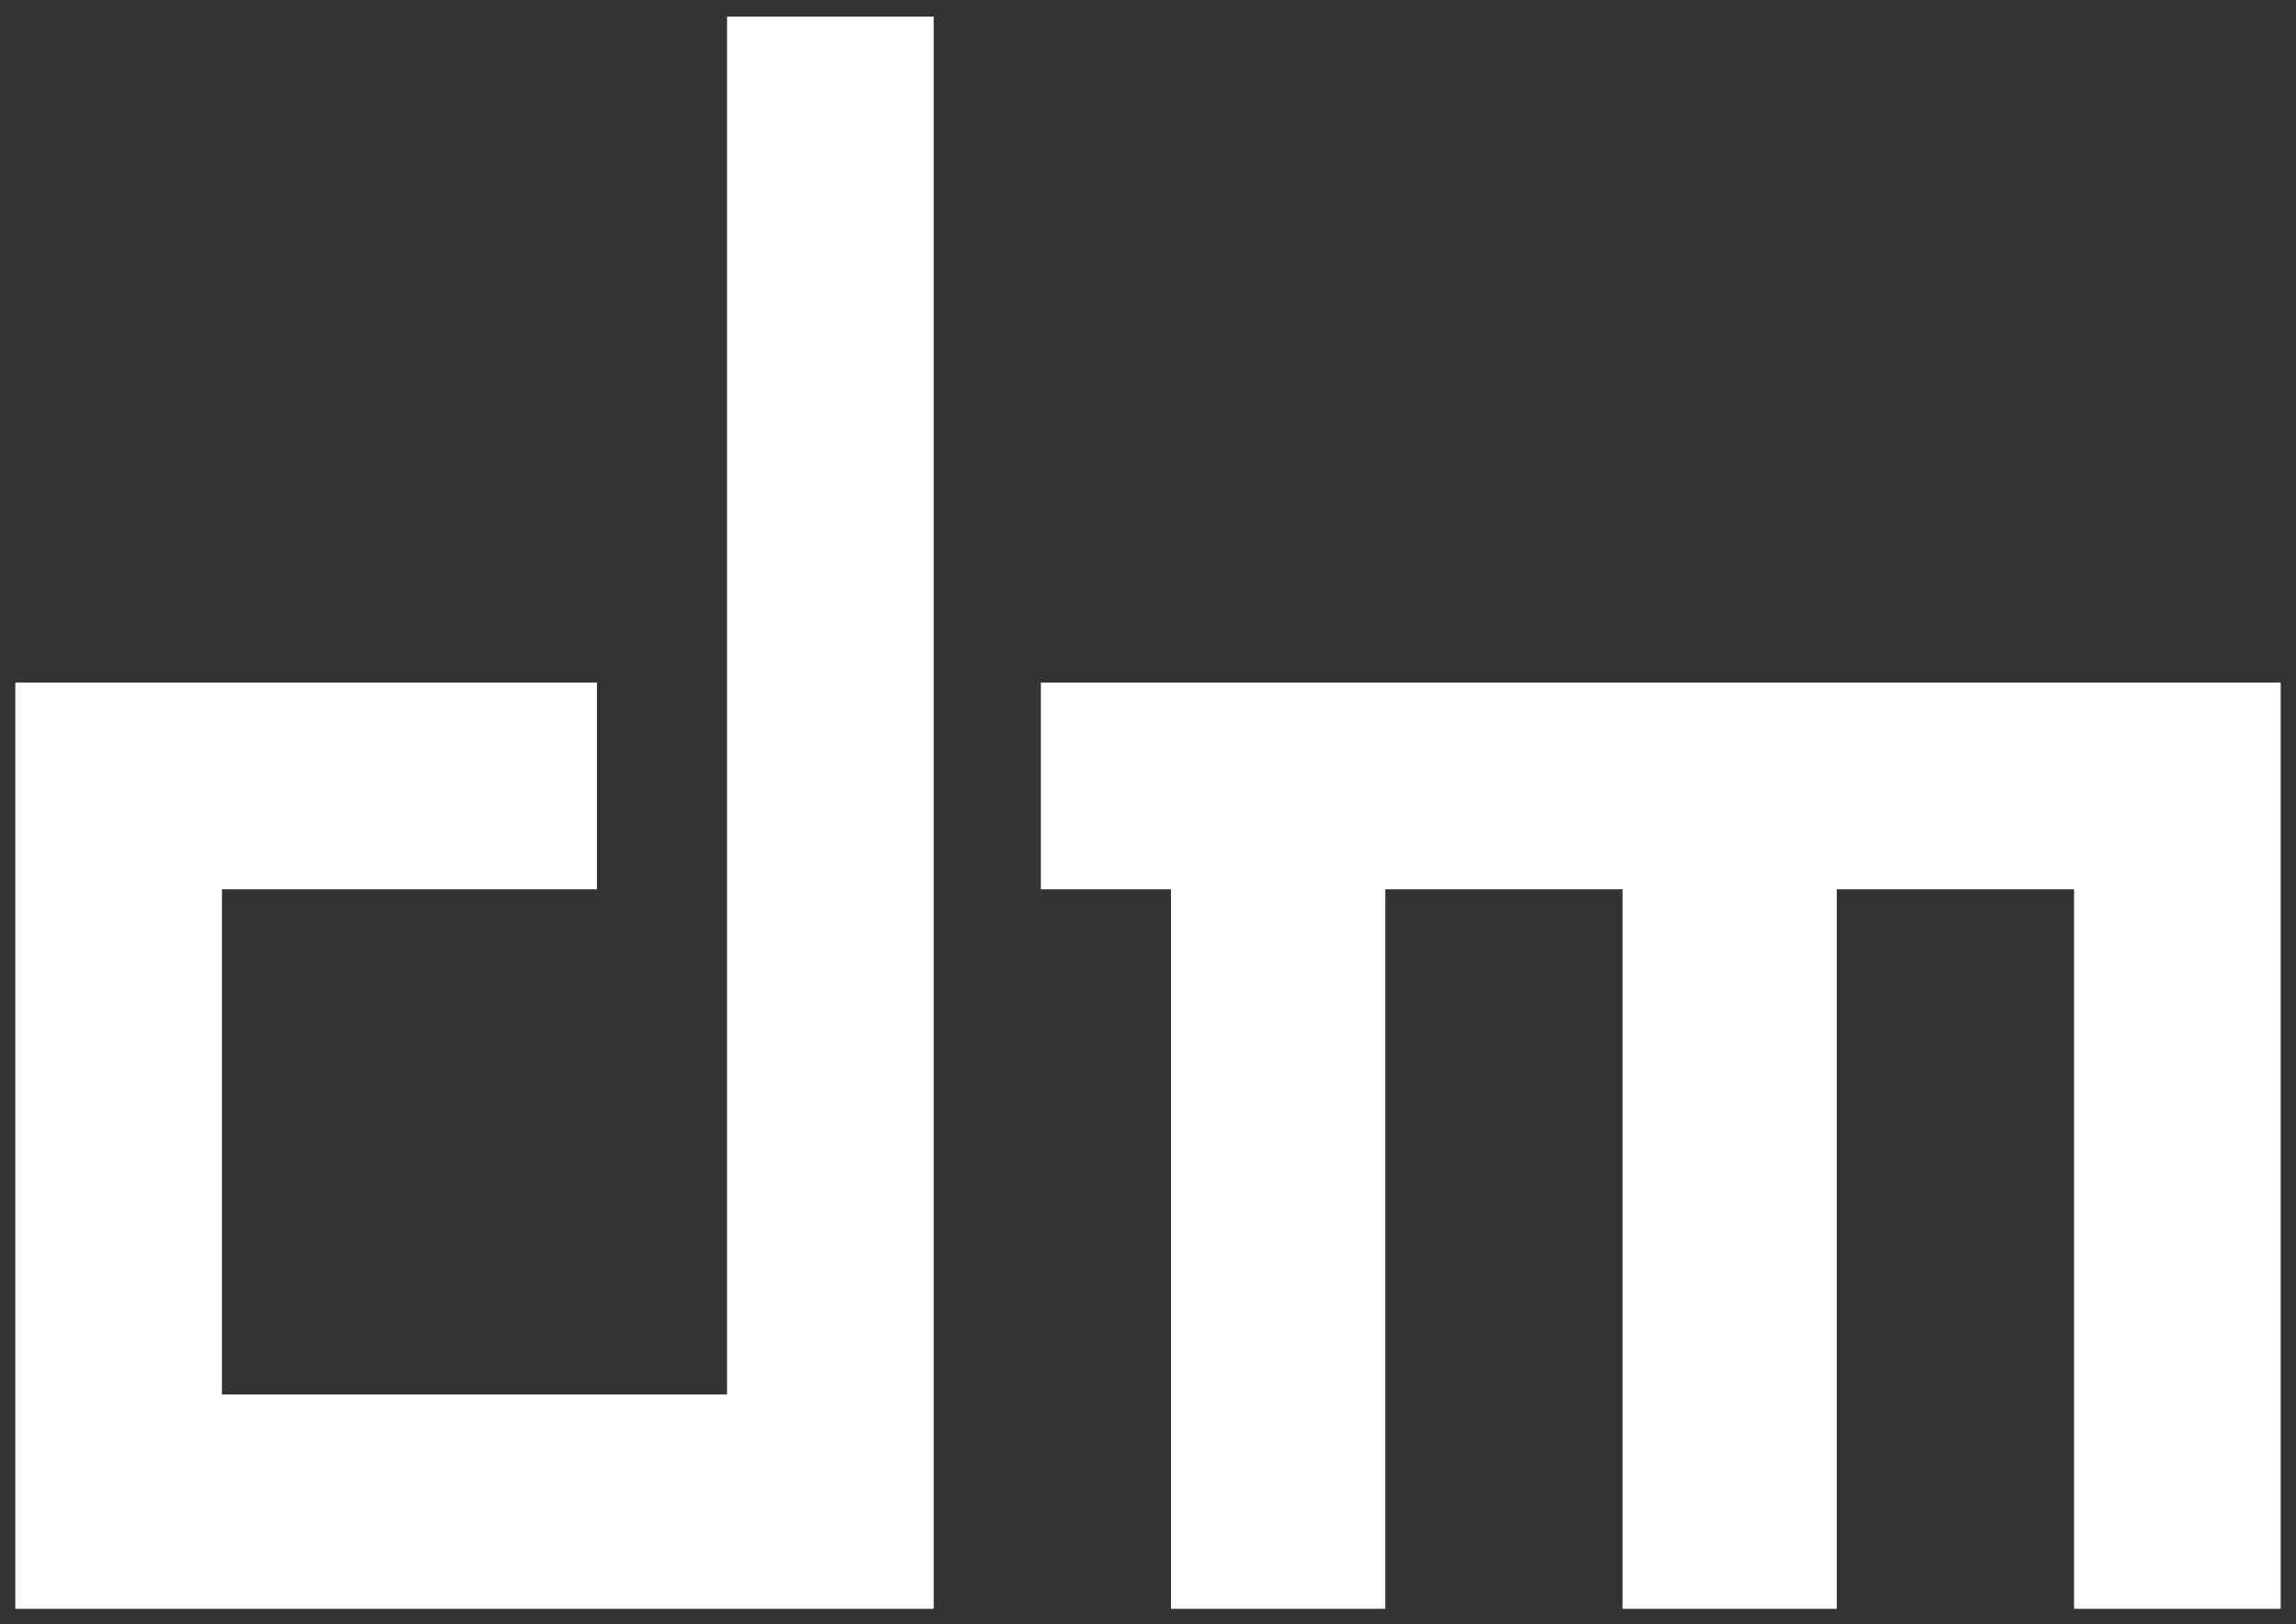 <?xml version="1.0" encoding="utf-8"?>
<!-- Generator: Adobe Illustrator 17.1.0, SVG Export Plug-In . SVG Version: 6.00 Build 0)  -->
<!DOCTYPE svg PUBLIC "-//W3C//DTD SVG 1.1//EN" "http://www.w3.org/Graphics/SVG/1.1/DTD/svg11.dtd">
<svg version="1.1" id="Layer_1" xmlns="http://www.w3.org/2000/svg" xmlns:xlink="http://www.w3.org/1999/xlink" x="0px" y="0px"
	 viewBox="0 0 300 212.175" enable-background="new 0 0 300 212.175" xml:space="preserve">
<rect x="0" y="0" width="300" height="212.175" fill="#333333" stroke="none"/>
<g>
	<polygon fill="#FFFFFF" points="95,182.175 29,182.175 29,116.175 78,116.175 78,89.175 29.193,89.175 2,89.175 2,116.53 
		2,182.111 2,210.175 29.193,210.175 94.774,210.175 122,210.175 122,182.111 122,2.175 95,2.175 	"/>
	<polygon fill="#FFFFFF" points="270.807,89.175 239.742,89.175 212.129,89.175 181.065,89.175 153.452,89.175 136,89.175 
		136,116.175 153,116.175 153,210.175 181,210.175 181,116.175 212,116.175 212,210.175 240,210.175 240,116.175 271,116.175 
		271,210.175 298,210.175 298,116.53 298,89.175 	"/>
</g>
</svg>
